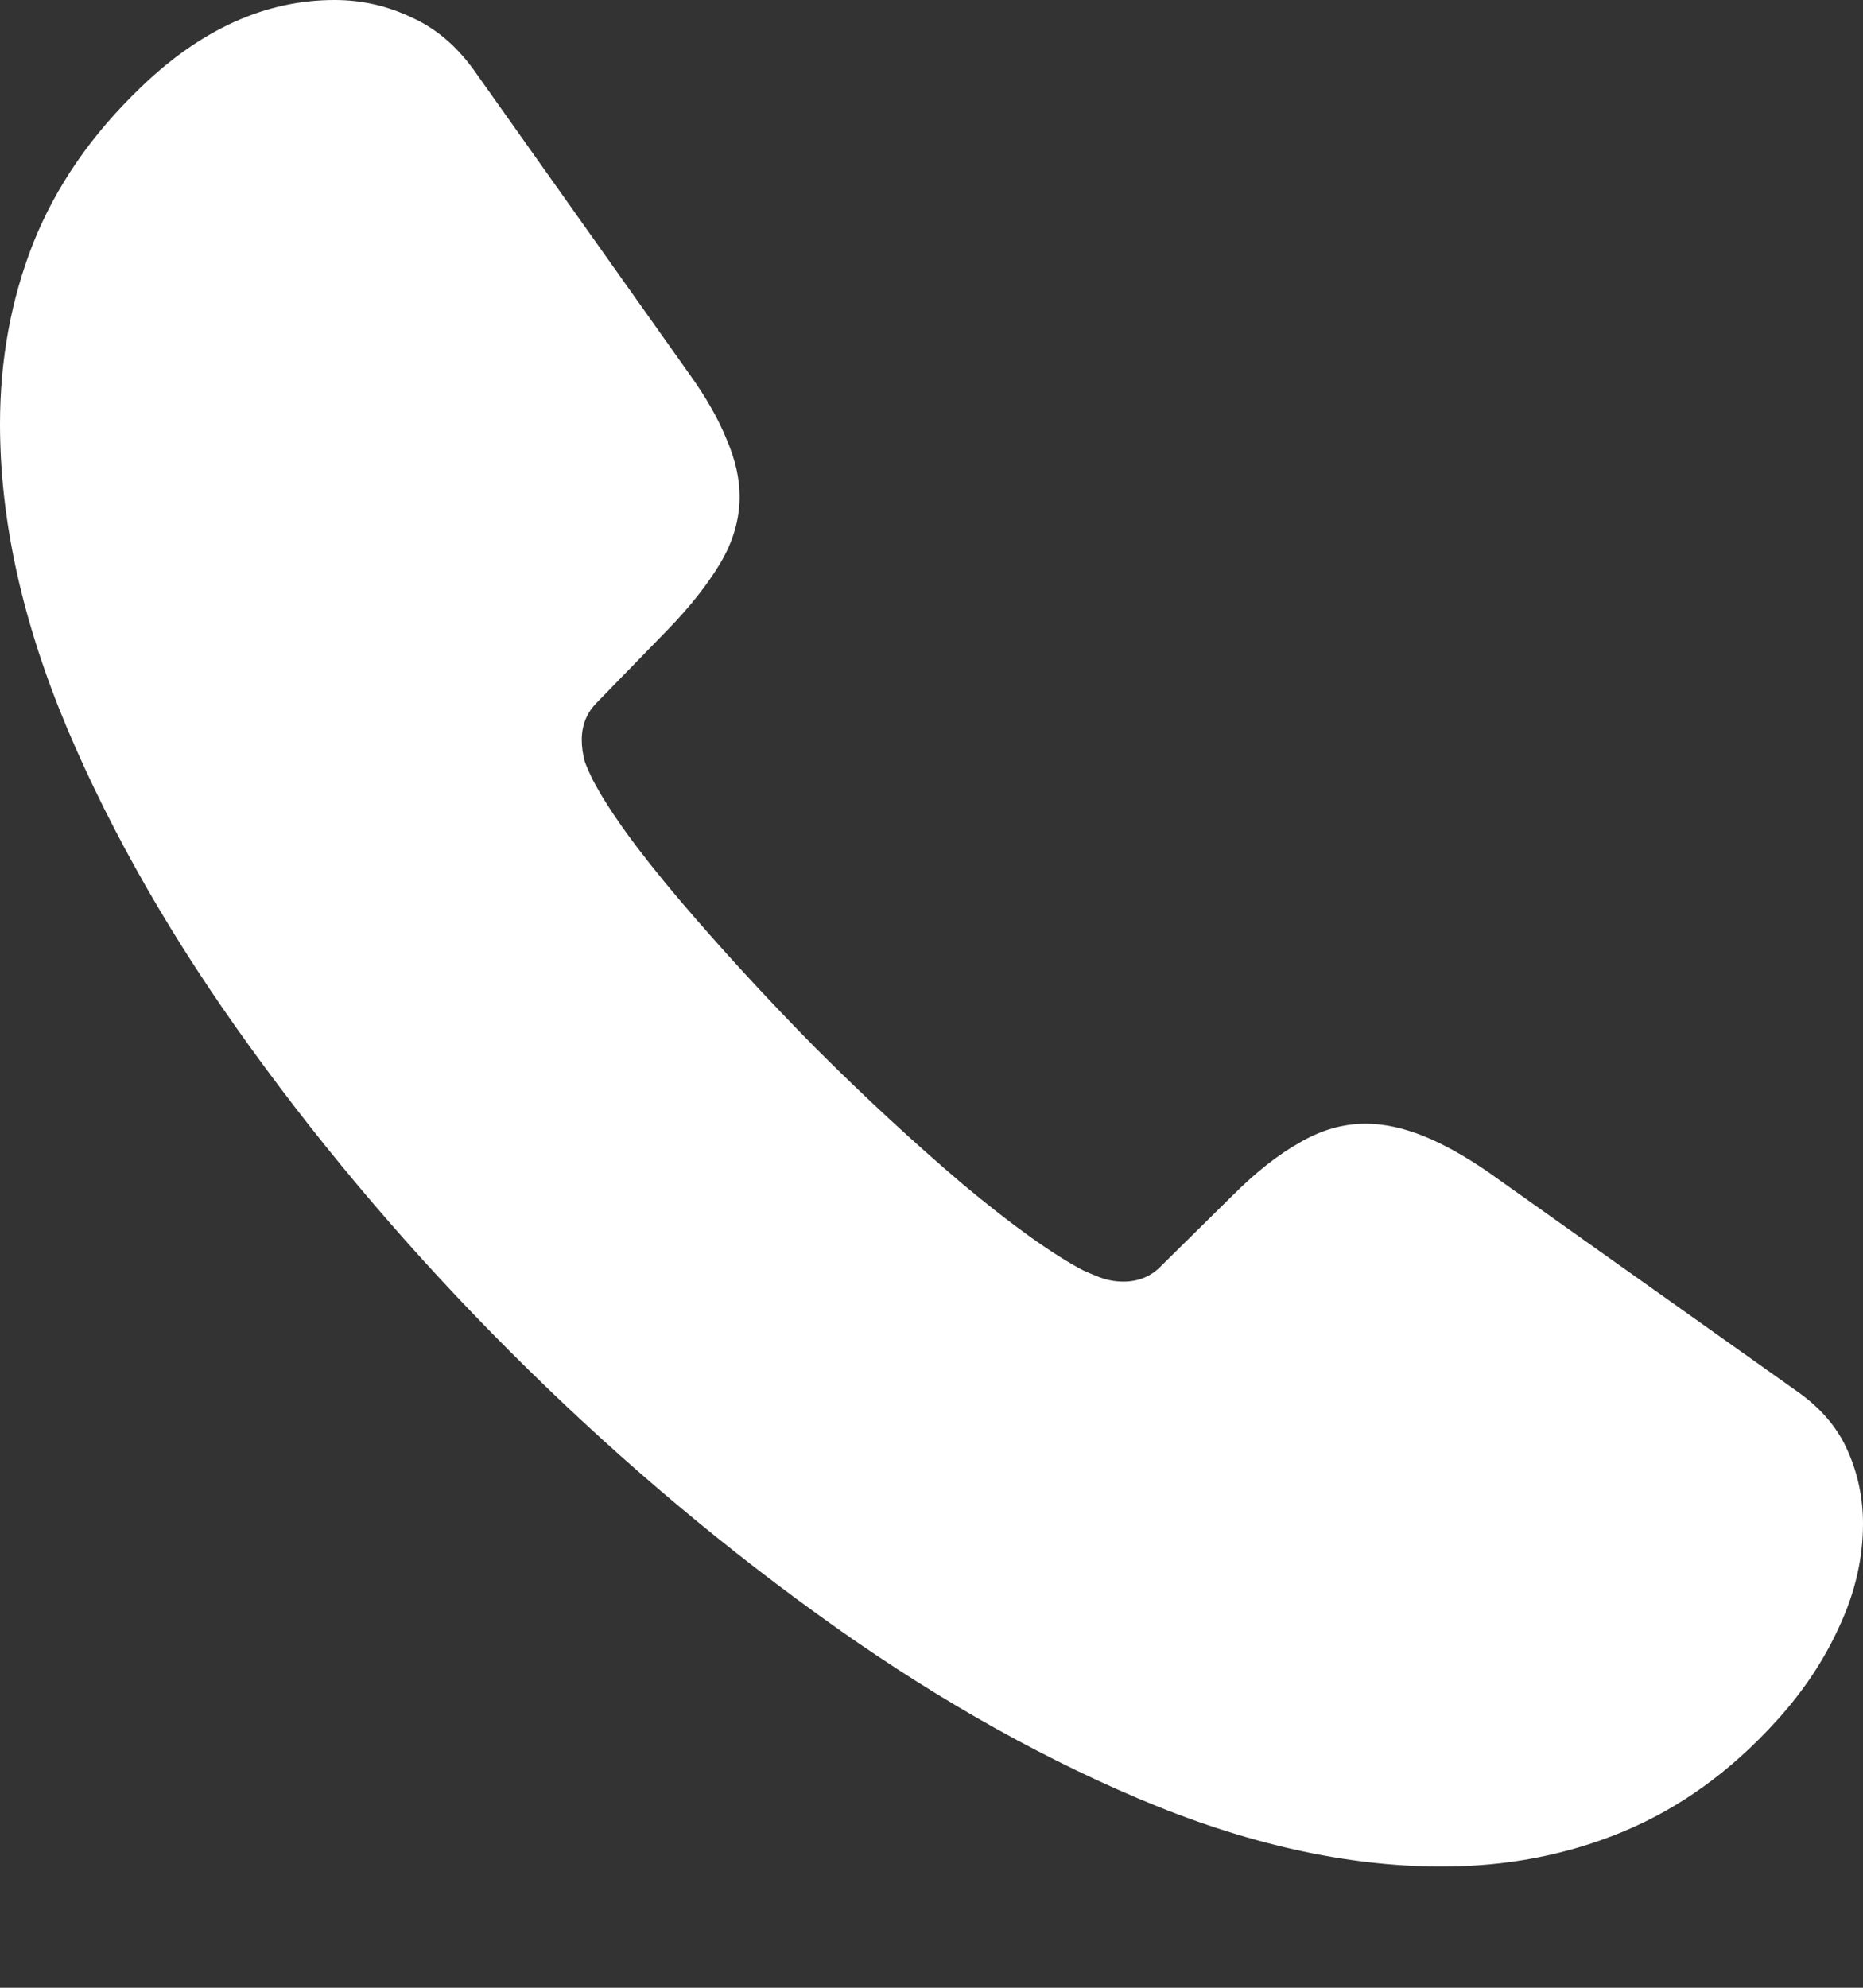 <svg width="15" height="16" viewBox="0 0 15 16" fill="none" xmlns="http://www.w3.org/2000/svg">
<rect x="0" y="0" width="15" height="16" fill="#333333" stroke="none"/>
<path d="M4.11 10.882C4.887 11.659 5.707 12.36 6.57 12.985C7.433 13.611 8.296 14.107 9.159 14.474C10.022 14.841 10.839 15.024 11.61 15.024C12.133 15.024 12.621 14.93 13.074 14.741C13.527 14.552 13.937 14.256 14.304 13.851C14.52 13.614 14.69 13.358 14.814 13.082C14.938 12.813 15 12.54 15 12.265C15 12.06 14.96 11.866 14.879 11.683C14.798 11.494 14.66 11.332 14.466 11.197L11.982 9.434C11.793 9.304 11.618 9.207 11.456 9.142C11.294 9.078 11.141 9.045 10.995 9.045C10.812 9.045 10.634 9.097 10.461 9.199C10.289 9.296 10.111 9.436 9.927 9.62L9.353 10.186C9.272 10.272 9.169 10.316 9.045 10.316C8.981 10.316 8.919 10.305 8.859 10.283C8.805 10.262 8.759 10.243 8.722 10.226C8.468 10.092 8.145 9.86 7.751 9.531C7.357 9.196 6.961 8.83 6.561 8.43C6.168 8.031 5.804 7.635 5.469 7.241C5.135 6.847 4.903 6.526 4.773 6.278C4.752 6.235 4.73 6.187 4.709 6.133C4.693 6.073 4.684 6.014 4.684 5.955C4.684 5.836 4.725 5.736 4.806 5.655L5.38 5.065C5.558 4.881 5.698 4.703 5.801 4.531C5.903 4.358 5.955 4.18 5.955 3.997C5.955 3.851 5.92 3.697 5.85 3.536C5.785 3.374 5.685 3.198 5.55 3.01L3.811 0.558C3.67 0.364 3.503 0.224 3.309 0.138C3.115 0.046 2.91 0 2.694 0C2.139 0 1.618 0.235 1.133 0.704C0.739 1.081 0.45 1.499 0.267 1.958C0.089 2.411 0 2.896 0 3.414C0 4.191 0.181 5.008 0.542 5.866C0.903 6.718 1.394 7.573 2.015 8.43C2.635 9.288 3.333 10.105 4.11 10.882Z" fill="white"/>
</svg>
